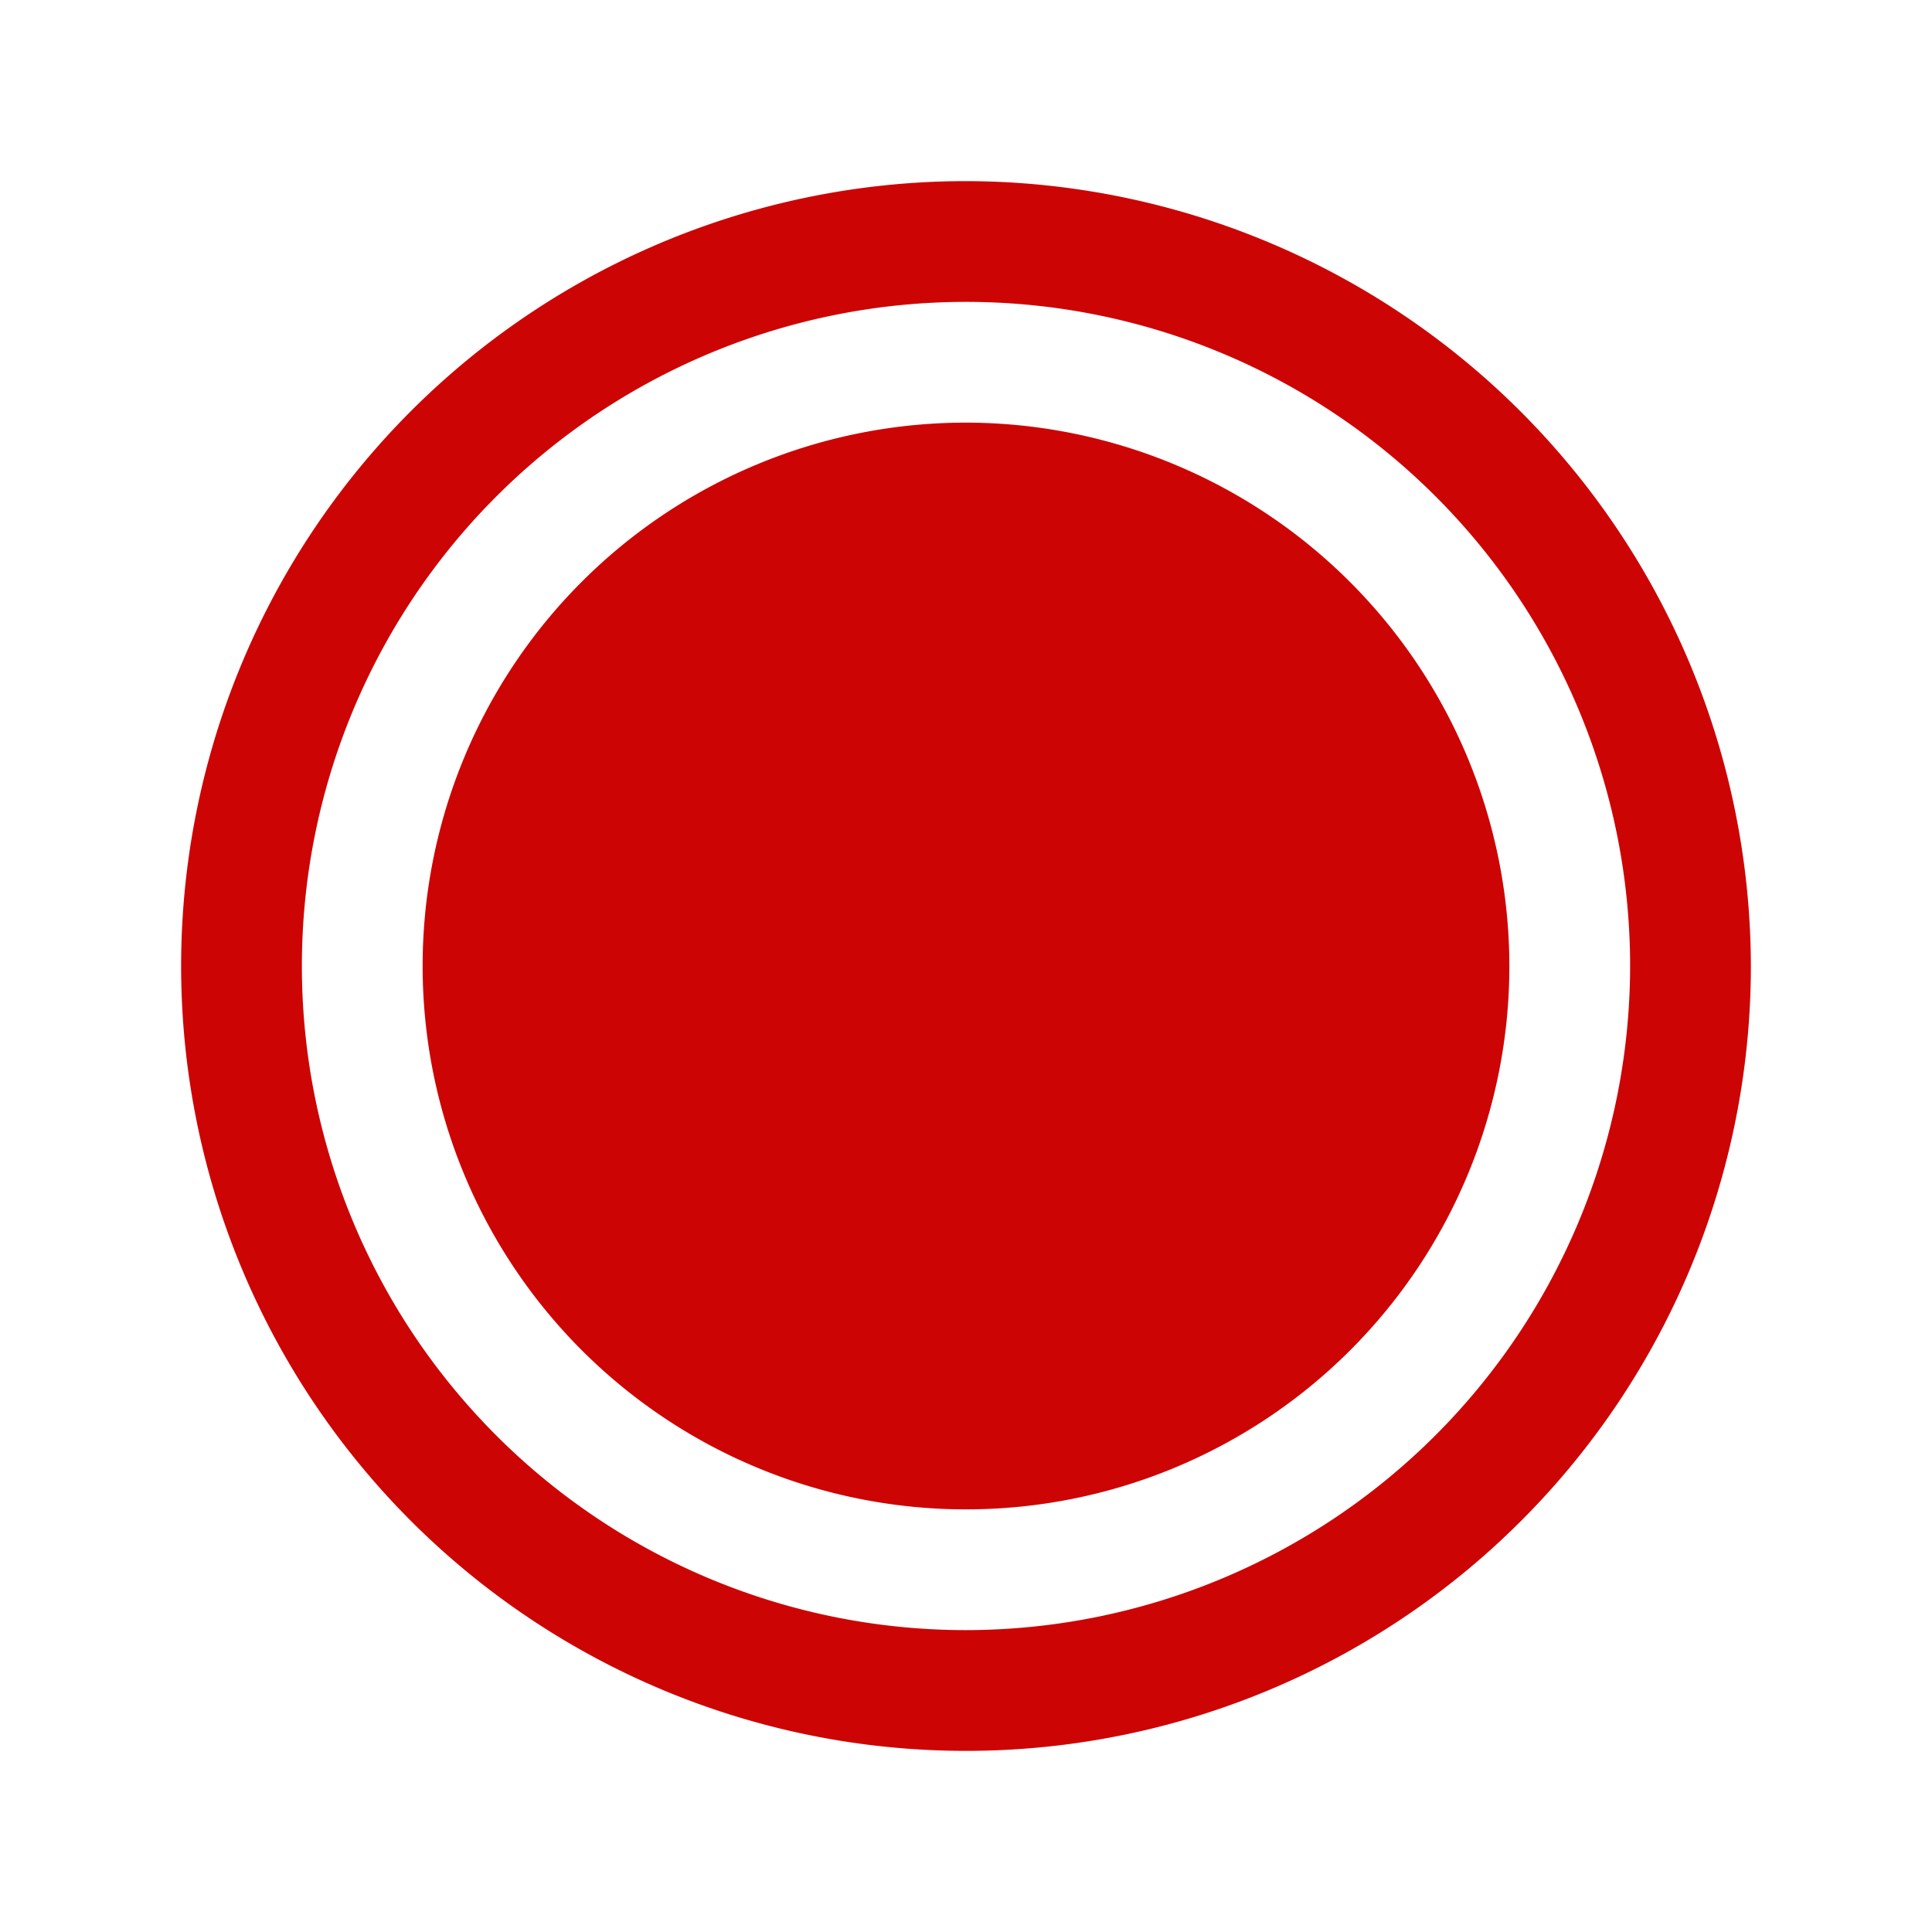 <svg xmlns="http://www.w3.org/2000/svg" width="100" height="100" viewBox="0 0 256 256"><path fill="#cd0404" d="M128 24a104 104 0 1 0 104 104A104.2 104.2 0 0 0 128 24Zm0 192a88 88 0 1 1 88-88a88.1 88.1 0 0 1-88 88Zm72-88a72 72 0 1 1-72-72a72.1 72.1 0 0 1 72 72Z"/></svg>